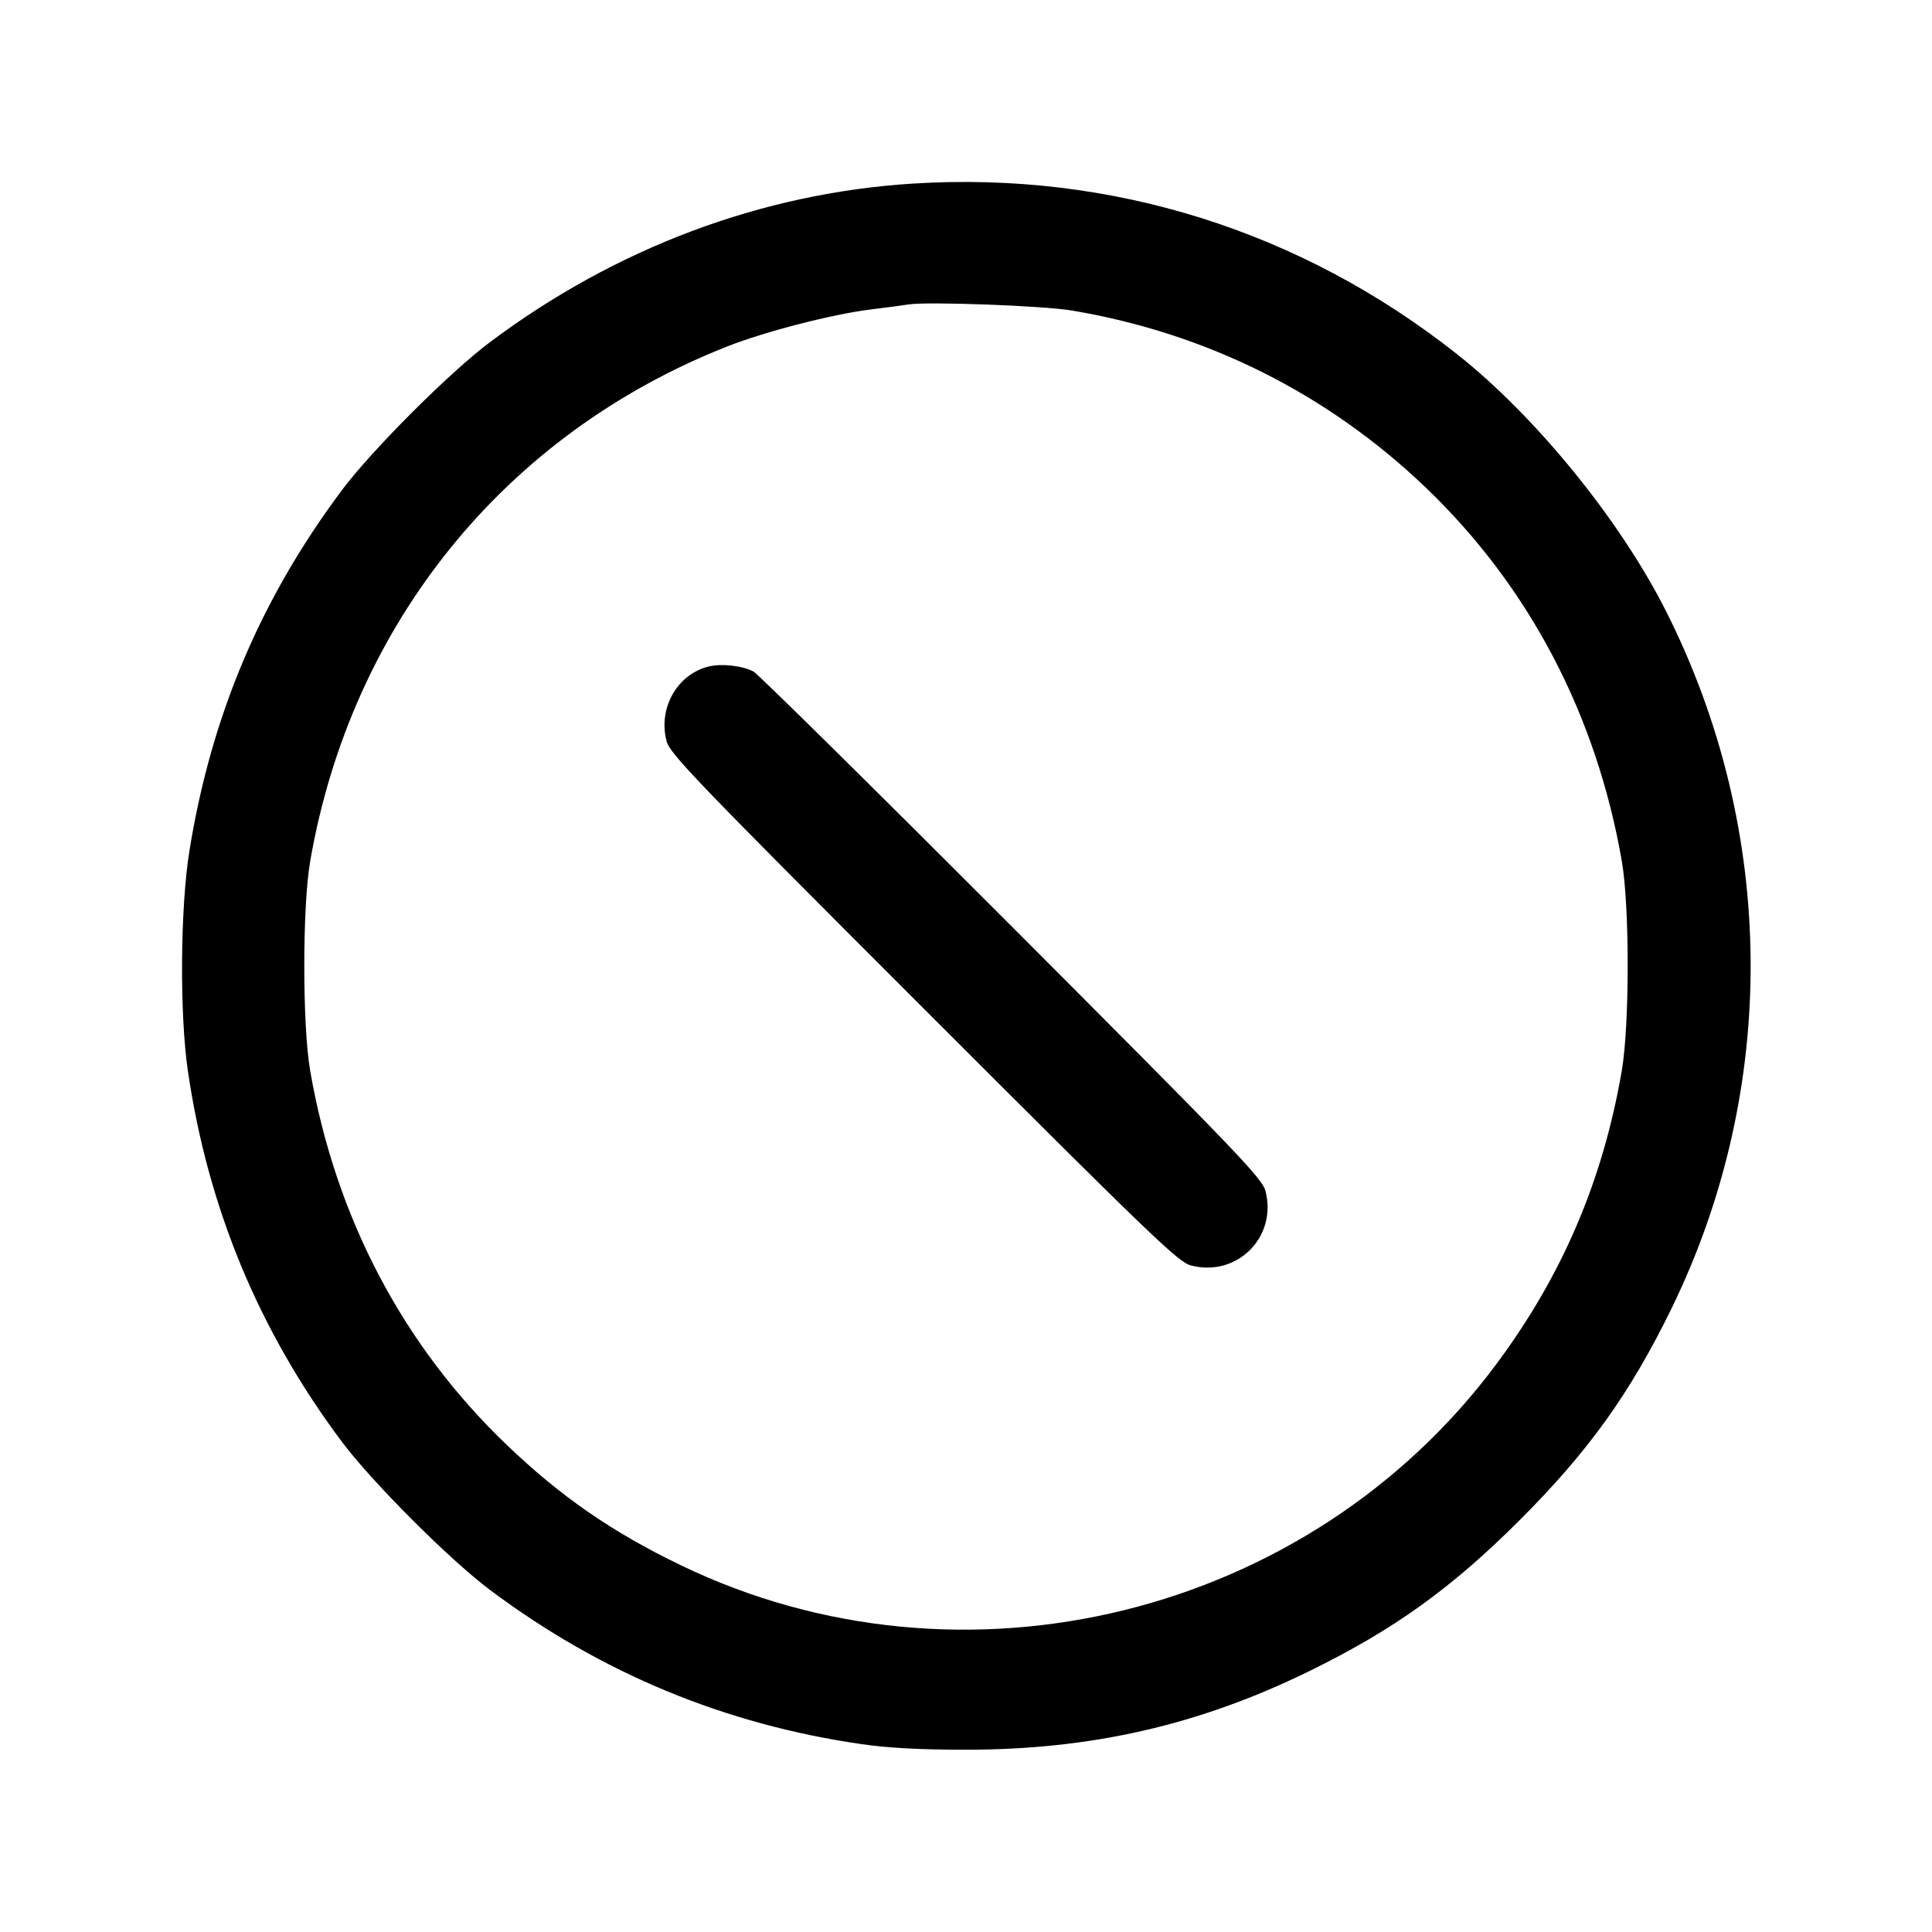 <svg fill="currentColor" viewBox="0 0 256 256" xmlns="http://www.w3.org/2000/svg"><path d="M120.960 24.326 C 100.935 25.586,81.587 32.844,64.891 45.360 C 59.554 49.360,49.234 59.686,45.276 64.986 C 34.512 79.399,27.973 94.882,25.095 112.768 C 23.886 120.283,23.787 134.307,24.890 141.867 C 27.542 160.046,34.293 176.318,45.279 191.014 C 49.299 196.392,59.608 206.701,64.986 210.721 C 79.686 221.710,96.000 228.476,114.133 231.105 C 117.683 231.620,121.936 231.847,128.000 231.847 C 144.598 231.847,158.874 228.583,173.440 221.458 C 184.661 215.968,192.320 210.472,201.396 201.396 C 210.475 192.317,215.974 184.654,221.456 173.440 C 235.707 144.287,235.458 110.173,220.780 81.026 C 214.698 68.950,203.517 55.194,193.067 46.931 C 172.349 30.550,147.221 22.673,120.960 24.326 M142.080 41.152 C 159.933 44.170,175.895 52.156,188.870 64.559 C 202.597 77.682,211.532 94.696,214.904 114.133 C 215.937 120.088,215.932 135.829,214.895 141.867 C 212.390 156.454,206.990 169.066,198.207 180.843 C 173.373 214.141,127.558 225.417,90.240 207.417 C 81.119 203.017,74.345 198.338,67.182 191.490 C 53.399 178.314,44.463 161.314,41.098 141.867 C 40.060 135.867,40.060 120.133,41.098 114.133 C 46.547 82.647,66.943 57.480,96.401 45.891 C 101.417 43.918,110.346 41.621,115.413 41.001 C 117.525 40.743,119.733 40.449,120.320 40.349 C 122.762 39.932,138.241 40.503,142.080 41.152 M93.919 88.312 C 89.735 89.326,87.182 93.833,88.321 98.192 C 88.761 99.877,91.994 103.239,122.377 133.623 C 152.761 164.006,156.123 167.239,157.808 167.679 C 163.908 169.273,169.275 163.906,167.678 157.808 C 167.237 156.126,164.004 152.755,134.048 122.745 C 115.820 104.484,100.427 89.291,99.840 88.982 C 98.360 88.204,95.636 87.895,93.919 88.312 " stroke="none" fill-rule="evenodd"></path></svg>